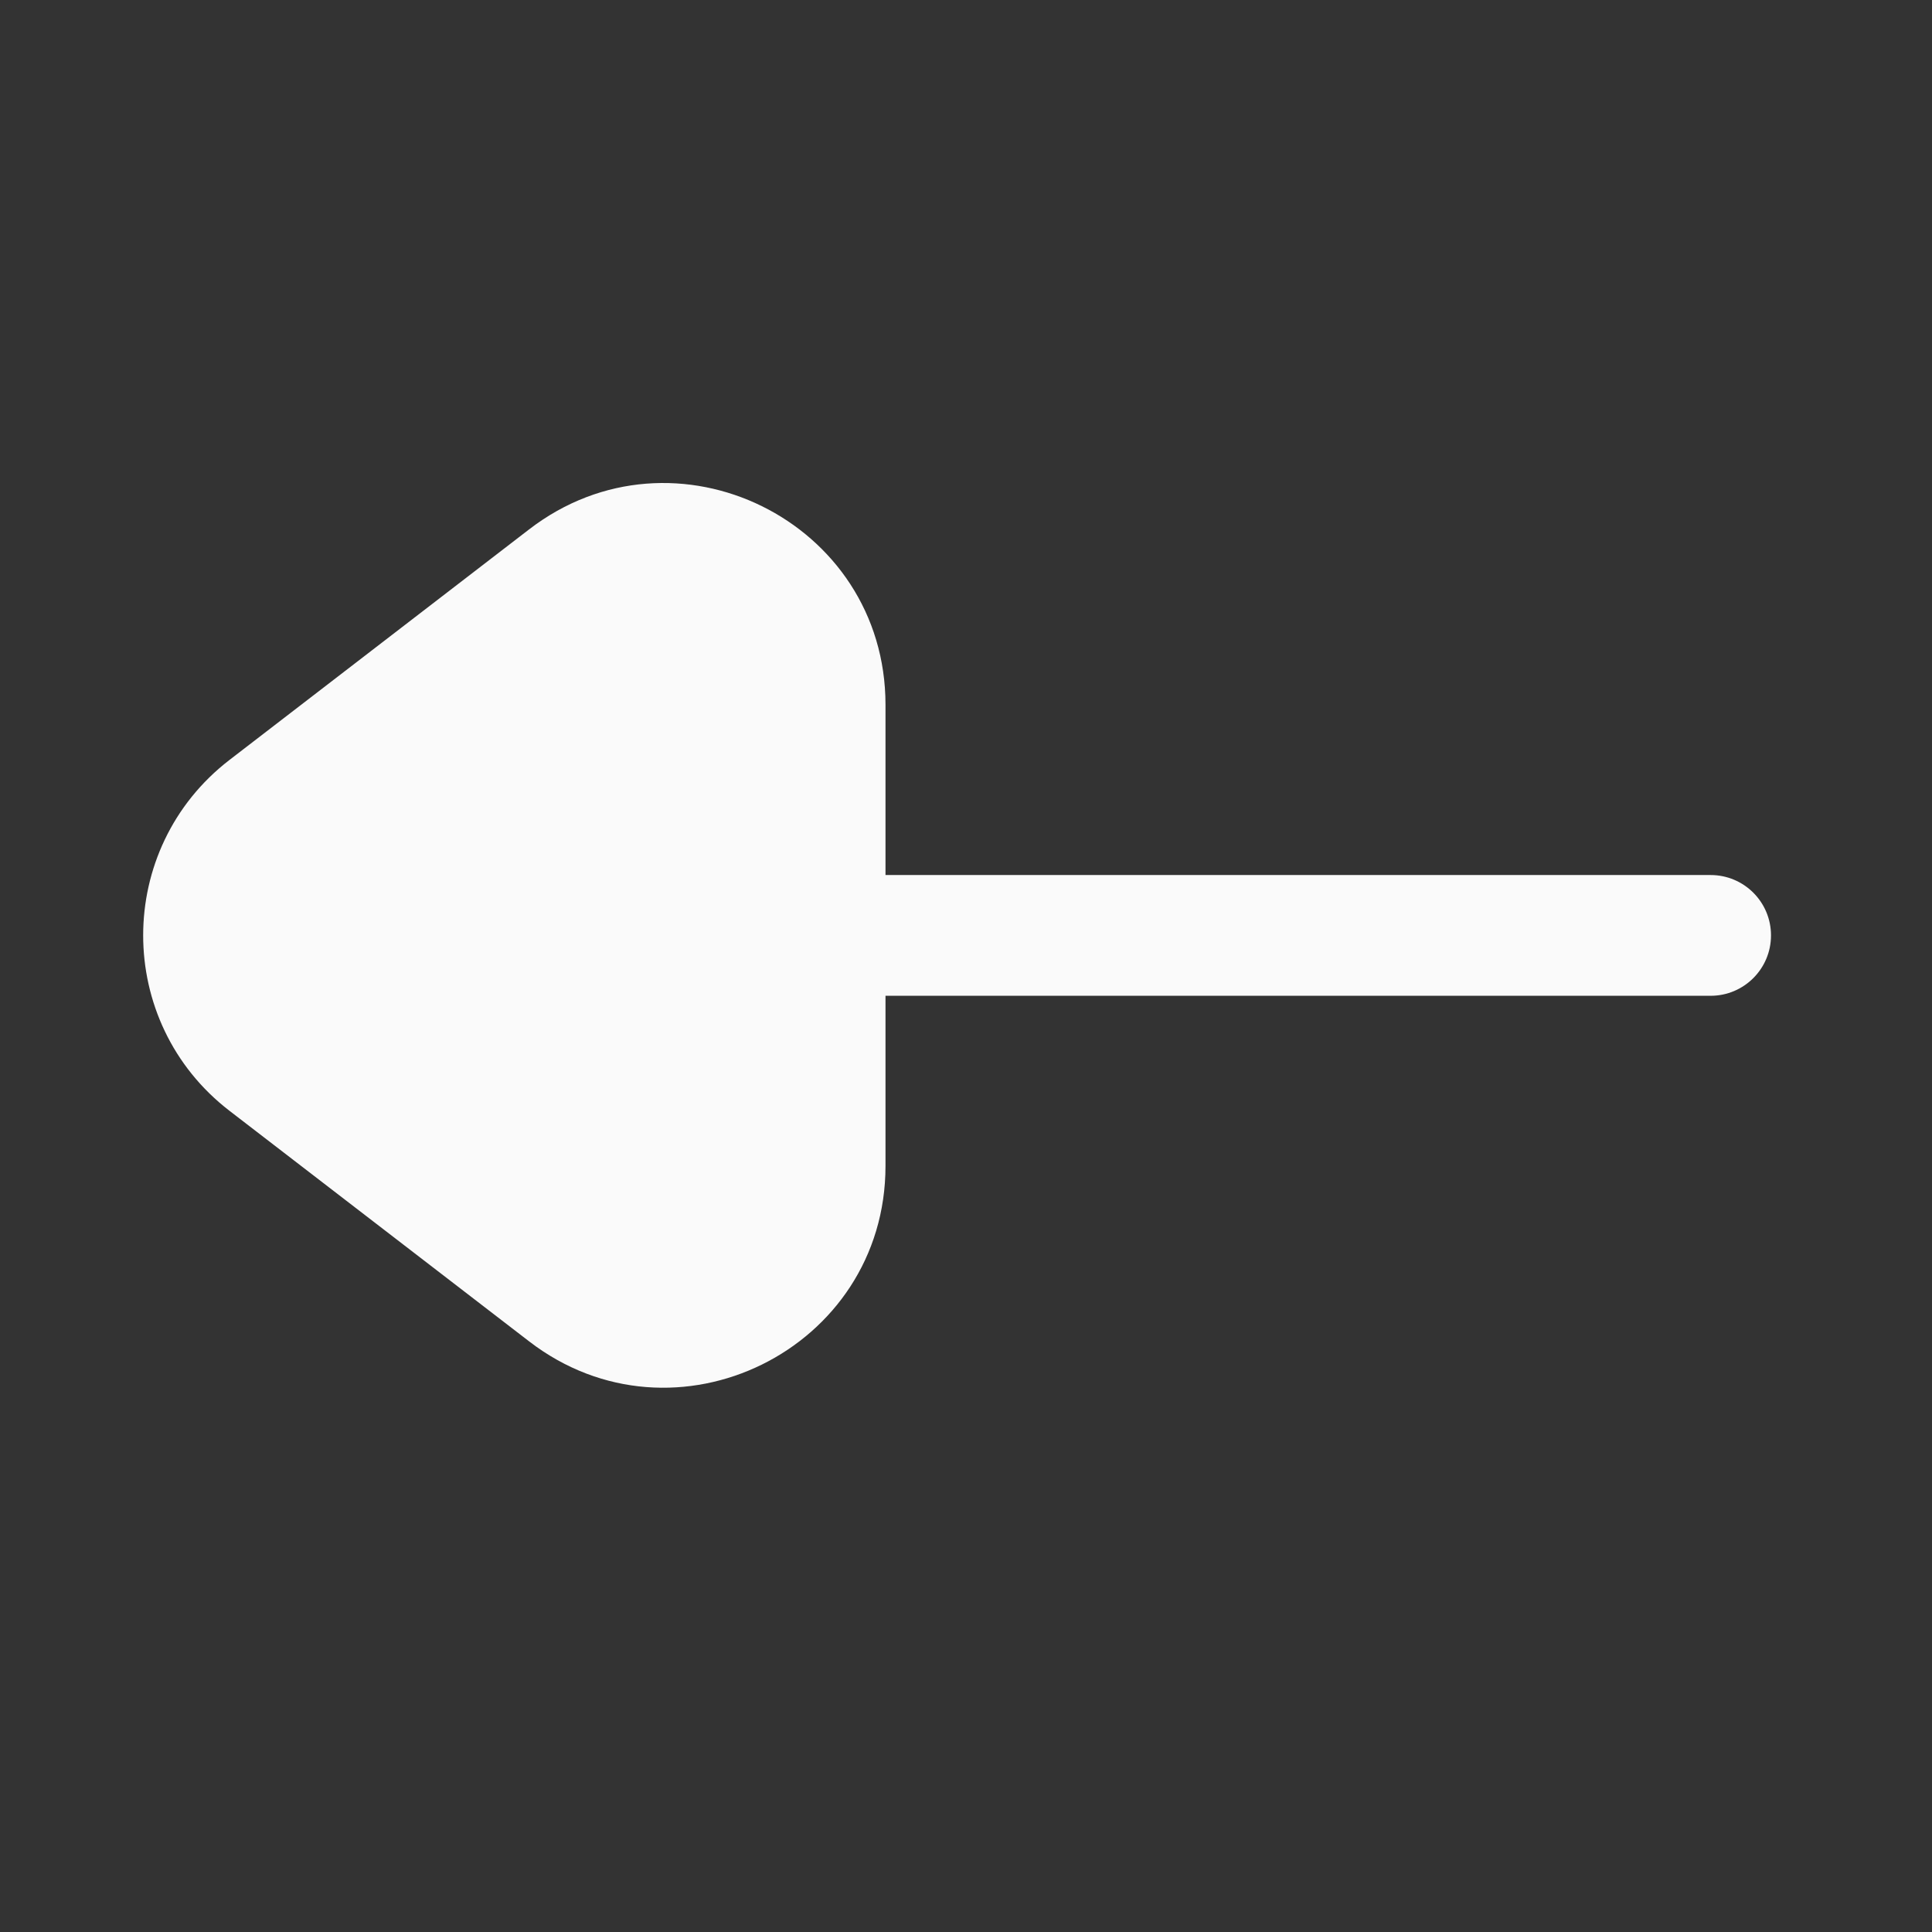 <svg width="24" height="24" viewBox="0 0 24 24" fill="none" xmlns="http://www.w3.org/2000/svg">
<rect x="0" y="0" width="24" height="24" fill="#333333" stroke="none"/>
<path d="M22 11.62C22 11.205 21.664 10.87 21.25 10.87L11 10.87L11 8.755C11 6.473 8.381 5.184 6.573 6.576L2.851 9.44C1.421 10.541 1.421 12.698 2.851 13.799L6.573 16.663C8.381 18.055 11 16.766 11 14.484L11 12.37L21.25 12.37C21.664 12.37 22 12.034 22 11.62Z" fill="#FAFAFA"/>
</svg>
